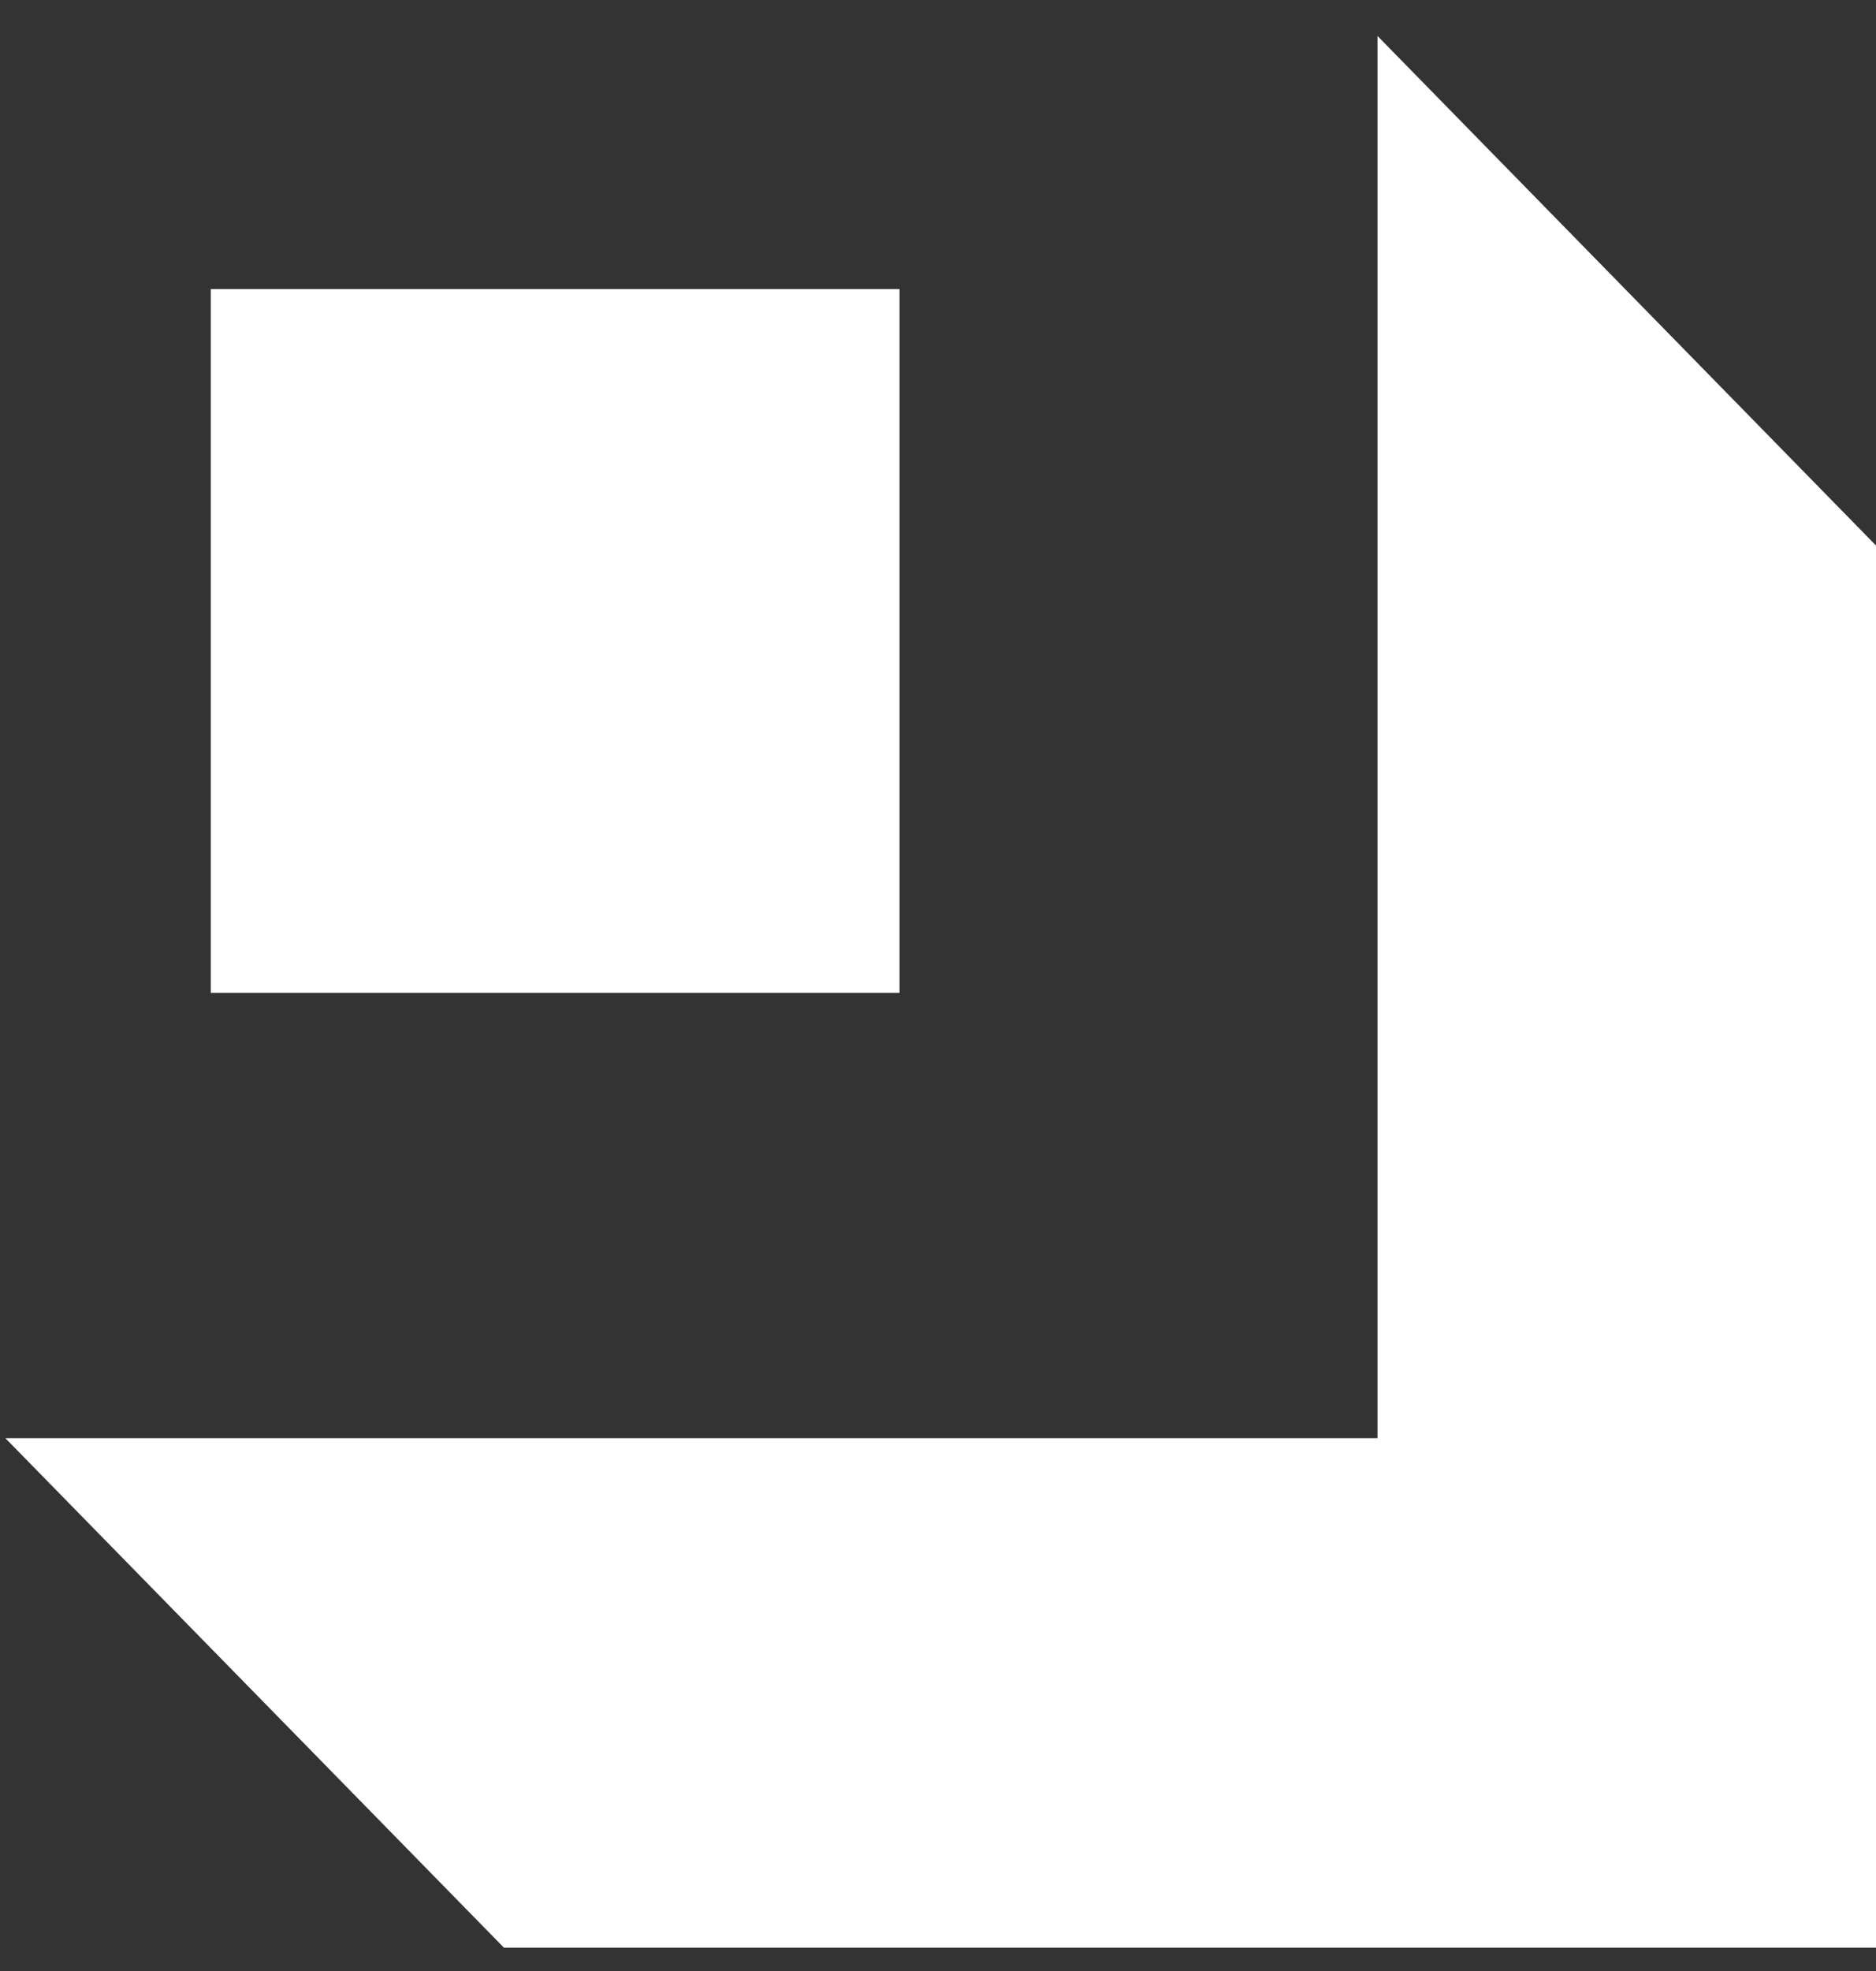 <svg width="60" height="63" viewBox="0 0 60 63" fill="none" xmlns="http://www.w3.org/2000/svg">
<rect x="0" y="0" width="60" height="63" fill="#333333" stroke="none"/>
<path d="M44.057 1.15V0.976V45.969H0H0.171L16.119 62.256H60V17.437L44.057 1.15Z" fill="white"/>
<path d="M28.77 9.239H6.741V31.735H28.77V9.239Z" fill="white"/>
</svg>
